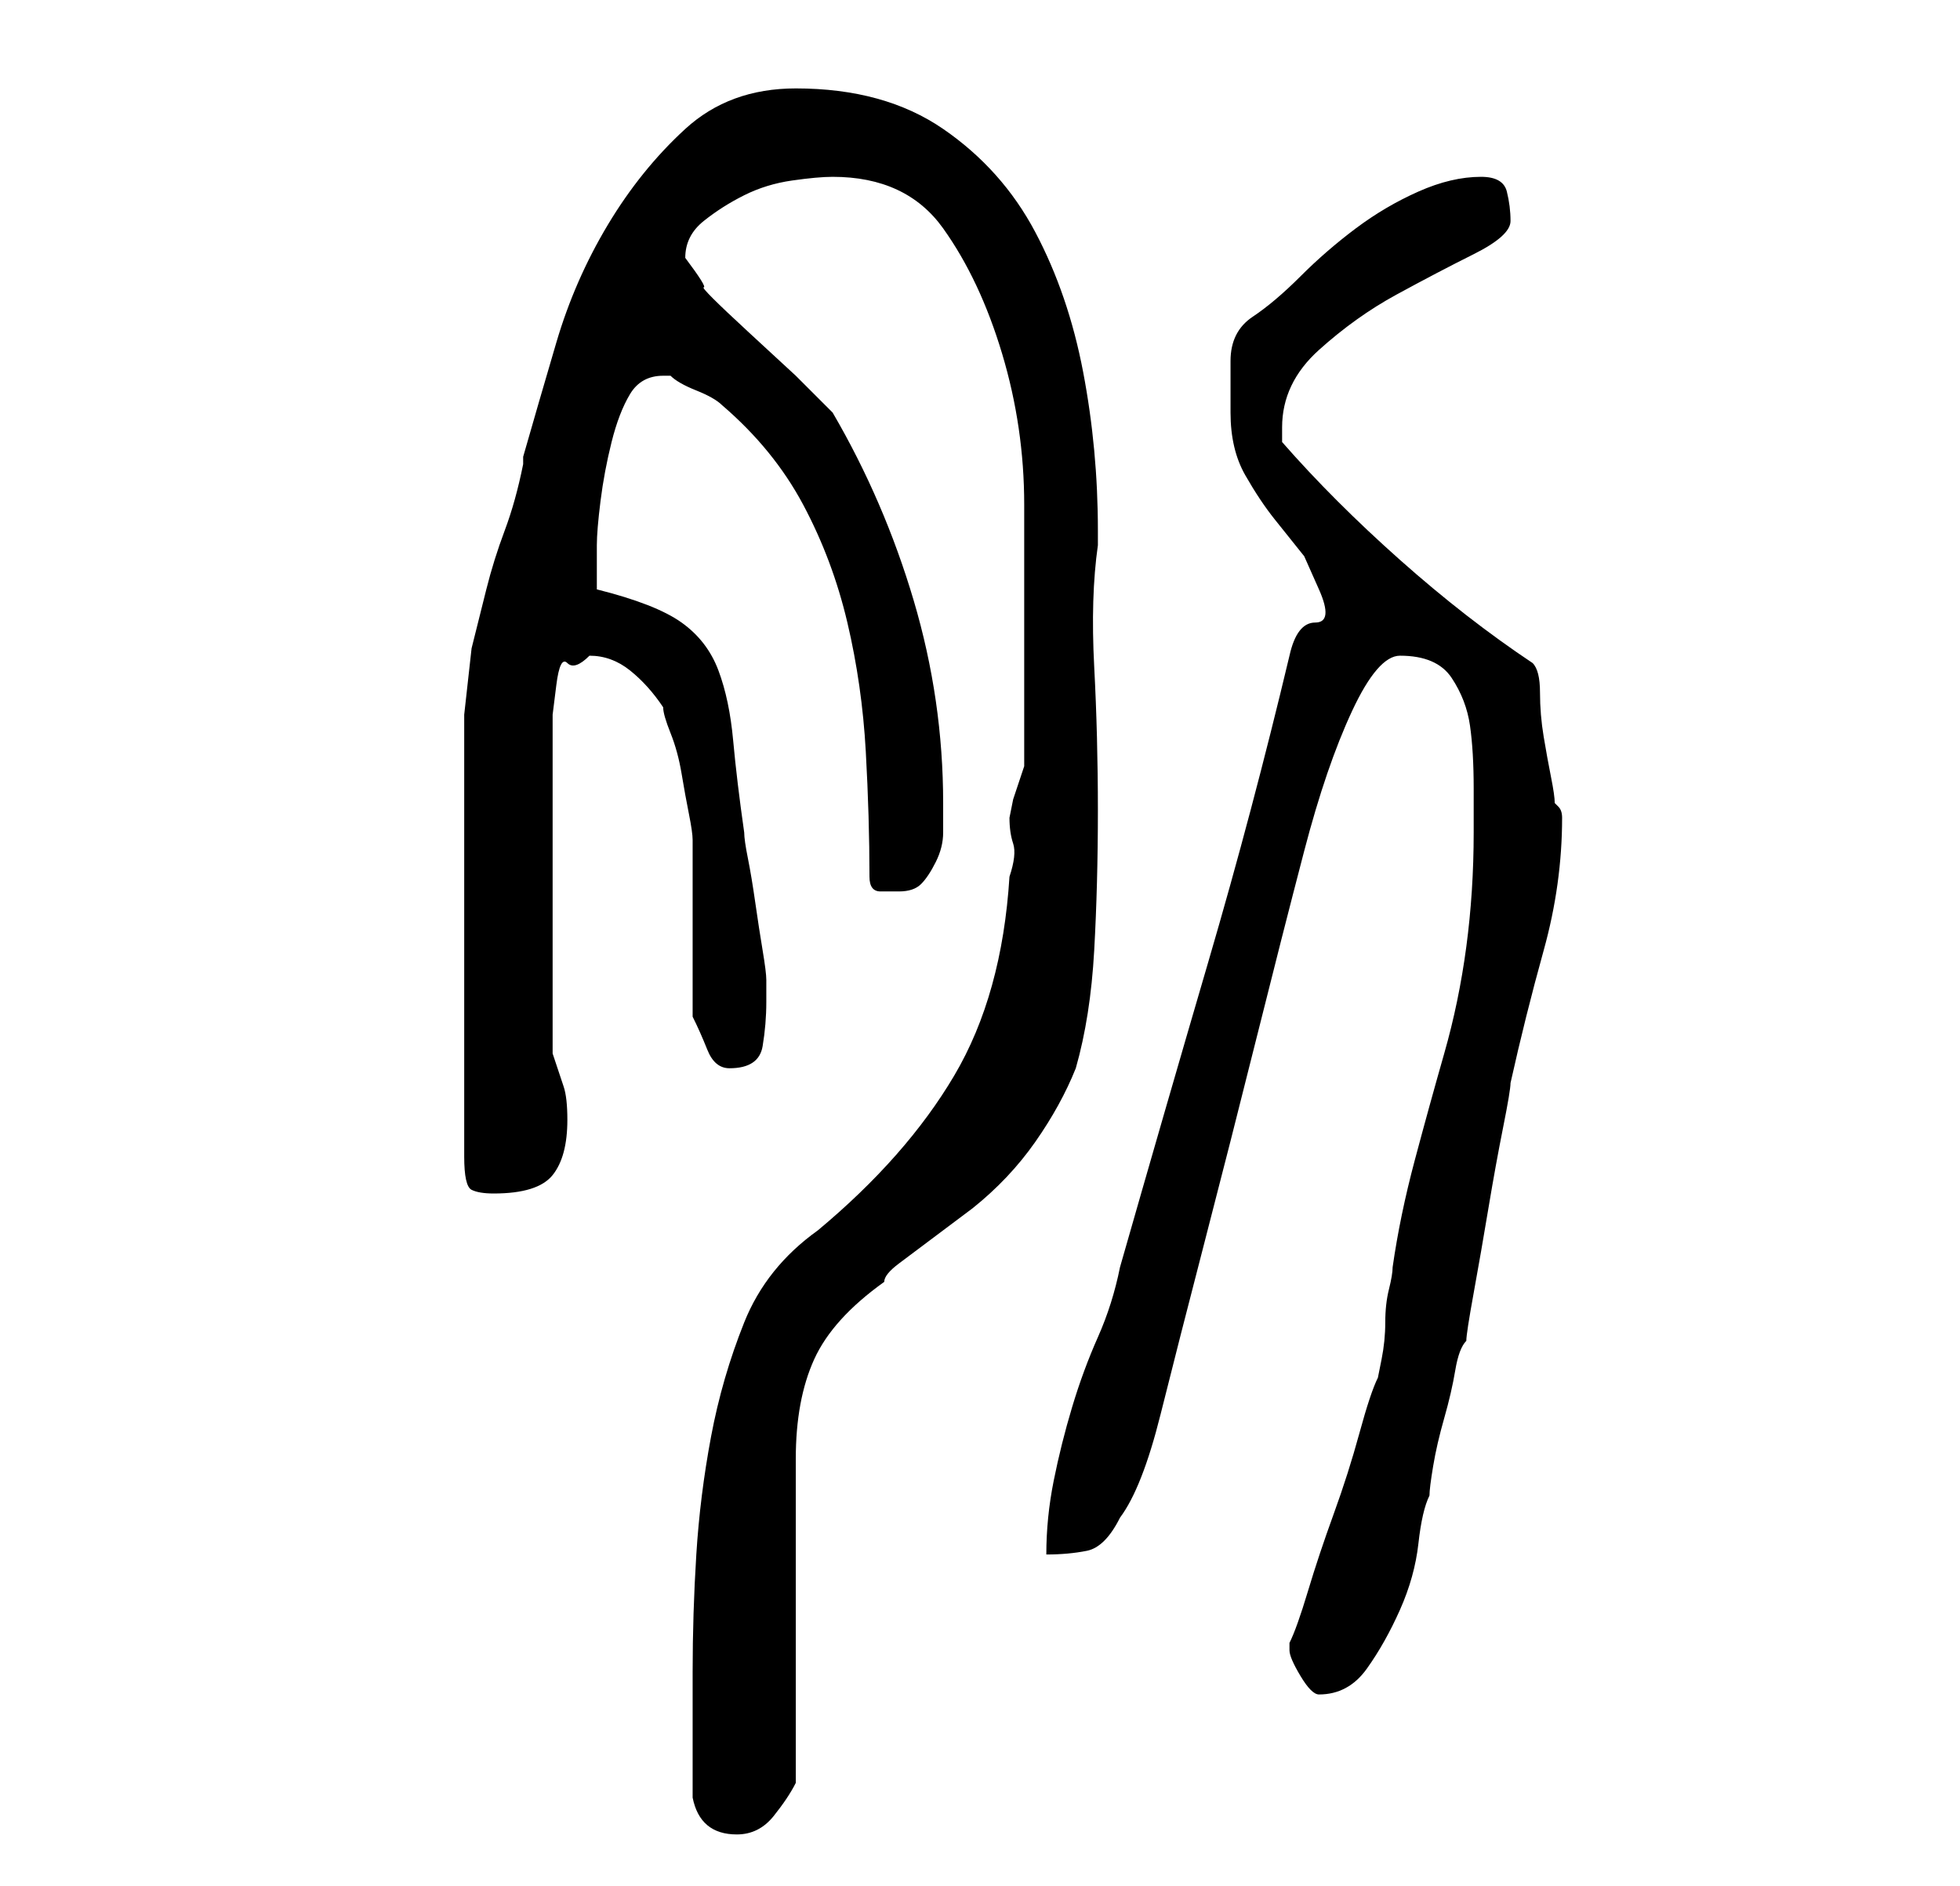 <?xml version="1.0" standalone="no"?>
<!DOCTYPE svg PUBLIC "-//W3C//DTD SVG 1.1//EN" "http://www.w3.org/Graphics/SVG/1.1/DTD/svg11.dtd" >
<svg xmlns="http://www.w3.org/2000/svg" xmlns:xlink="http://www.w3.org/1999/xlink" version="1.1" viewBox="-10 0 266 256">
   <path fill="currentColor"
d="M84 244q1 5 6 5q3 0 5 -2.5t3 -4.5v-44q0 -8 2.5 -13.5t9.5 -10.5q0 -1 2 -2.5l4 -3l4 -3l2 -1.5q5 -4 8.5 -9t5.5 -10q2 -7 2.5 -16t0.5 -19t-0.5 -19.5t0.5 -16.5v-1.5v-0.5q0 -11 -2 -21.5t-6.5 -19t-12.5 -14t-20 -5.5q-9 0 -15 5.5t-10.5 13t-7 16t-4.5 15.5v1
q-1 5 -2.5 9t-2.5 8l-2 8t-1 9v60q0 4 1 4.5t3 0.5q6 0 8 -2.5t2 -7.5q0 -3 -0.5 -4.5l-1.5 -4.5v-21v-22v-3t0.5 -4t1.5 -3t3 -1q3 0 5.5 2t4.5 5q0 1 1 3.5t1.5 5.5t1 5.5t0.5 3.5v5v7v8v4q1 2 2 4.5t3 2.5q4 0 4.5 -3t0.5 -6v-3q0 -1 -0.5 -4t-1 -6.5t-1 -6t-0.5 -3.5
q-1 -7 -1.5 -12.5t-2 -9.5t-5 -6.5t-11.5 -4.5v-3.5v-2.5q0 -2 0.5 -6t1.5 -8t2.5 -6.5t4.5 -2.5h0.5h0.5q1 1 3.5 2t3.5 2q7 6 11 13.5t6 16t2.5 17.5t0.5 17q0 2 1.5 2h2.5q2 0 3 -1t2 -3t1 -4v-4q0 -14 -4 -27.5t-11 -25.5l-5 -5t-6.5 -6t-6 -6t-2.5 -4q0 -3 2.5 -5
t5.5 -3.5t6.5 -2t5.5 -0.5q10 0 15 7t8 17t3 20.5v16.5v19l-1.5 4.5t-0.5 2.5q0 2 0.5 3.5t-0.5 4.5q-1 16 -7.5 27t-18.5 21q-7 5 -10 12.5t-4.5 15.5t-2 16t-0.5 16v17zM165 224q0 1 1.5 3.5t2.5 2.5q4 0 6.5 -3.5t4.5 -8t2.5 -9t1.5 -6.5q0 -1 0.5 -4t1.5 -6.5t1.5 -6.5
t1.5 -4q0 -1 1 -6.5t2 -11.5t2 -11t1 -6q2 -9 4.5 -18t2.5 -18q0 -1 -0.5 -1.5l-0.5 -0.5q0 -1 -0.5 -3.5t-1 -5.5t-0.5 -6t-1 -4q-9 -6 -18 -14t-16 -16v-2q0 -6 5 -10.5t10.5 -7.5t10.5 -5.5t5 -4.5t-0.5 -4t-3.5 -2q-4 0 -8.5 2t-8.5 5t-7.5 6.5t-6.5 5.5t-3 6v7
q0 5 2 8.5t4 6l4 5t2 4.5t-0.5 4.5t-3.5 4.5q-5 21 -11 41.5t-12 41.5q-1 5 -3 9.5t-3.5 9.5t-2.5 10t-1 10q3 0 5.5 -0.5t4.5 -4.5q3 -4 5.5 -14t6 -23.5t7 -27.5t6.5 -25.5t6.5 -19t6.5 -7.5q5 0 7 3t2.5 6.5t0.5 8.5v6q0 8 -1 15.5t-3 14.5t-4 14.5t-3 14.5q0 1 -0.5 3
t-0.5 4.5t-0.5 5l-0.5 2.5q-1 2 -2.5 7.5t-3.5 11t-3.5 10.5t-2.5 7v1z" />
</svg>

